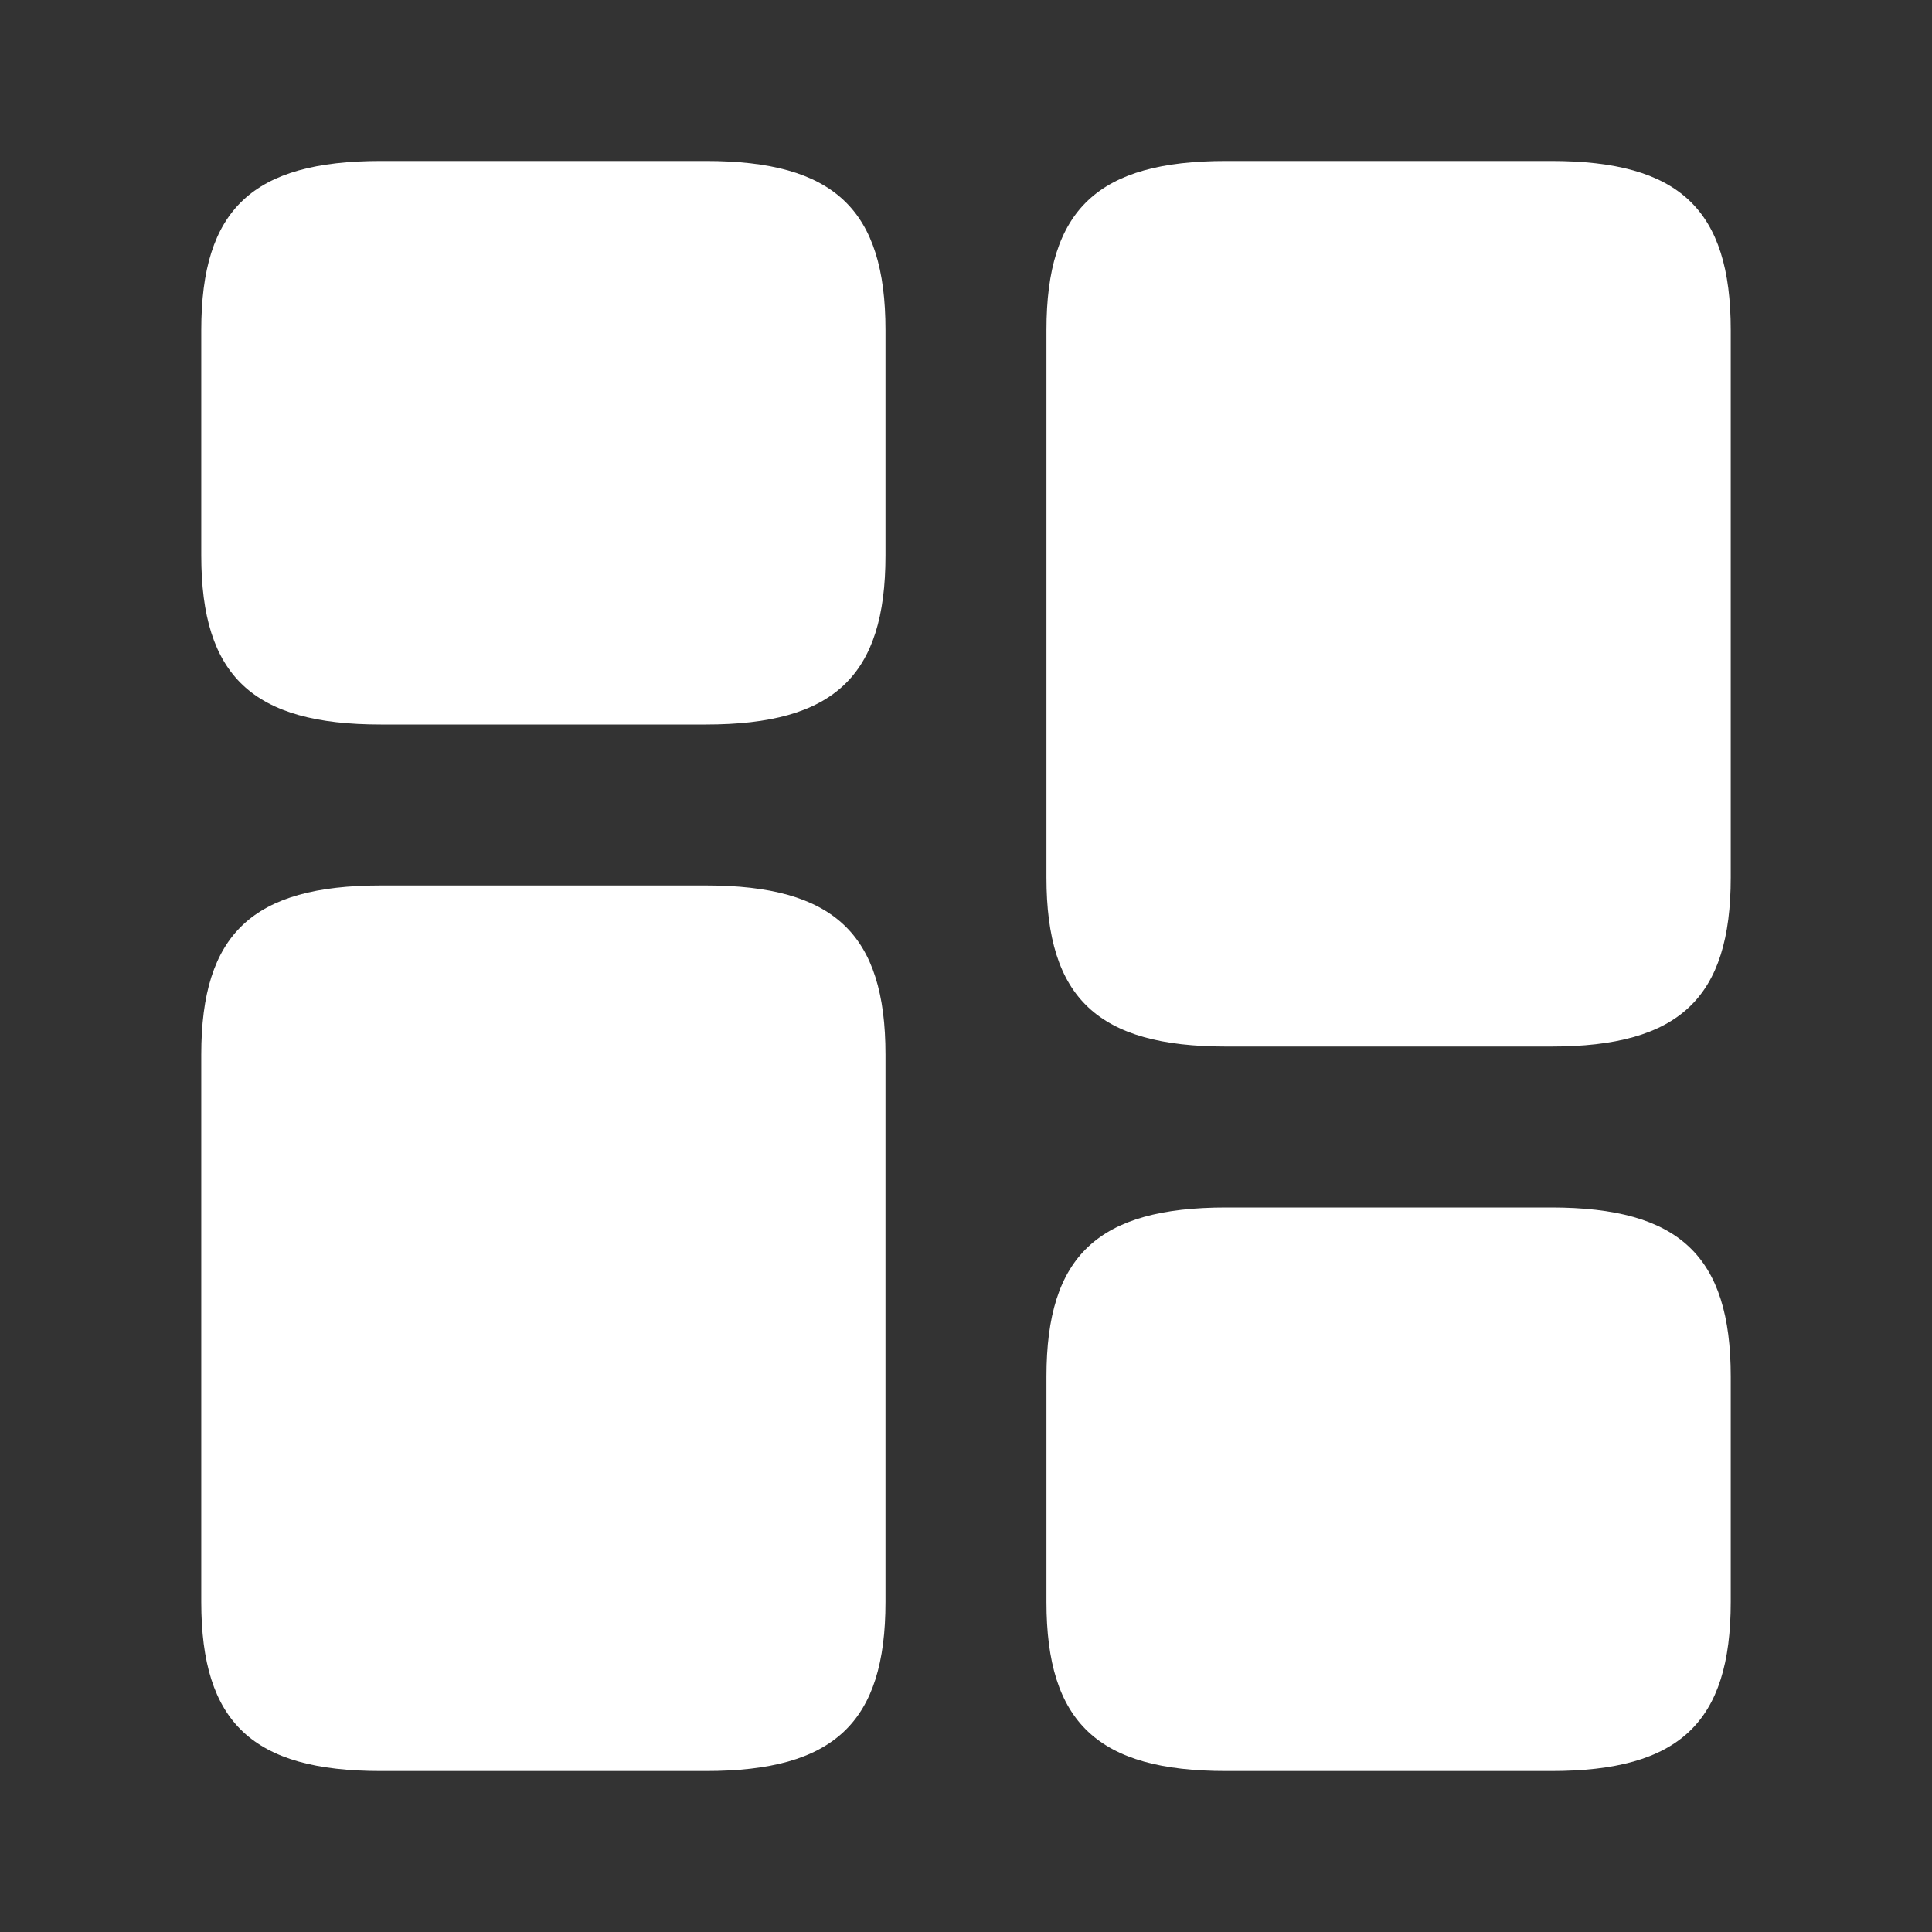 <svg width="28" height="28" viewBox="0 0 28 28" fill="none" xmlns="http://www.w3.org/2000/svg">
<rect x="0" y="0" width="28" height="28" fill="#333333" stroke="none"/>
<path d="M25.083 12.717V4.783C25.083 3.033 24.337 2.333 22.482 2.333H17.768C15.913 2.333 15.166 3.033 15.166 4.783V12.717C15.166 14.467 15.913 15.167 17.768 15.167H22.482C24.337 15.167 25.083 14.467 25.083 12.717ZM12.833 15.283V23.217C12.833 24.967 12.086 25.667 10.232 25.667H5.518C3.663 25.667 2.917 24.967 2.917 23.217V15.283C2.917 13.533 3.663 12.833 5.518 12.833H10.232C12.086 12.833 12.833 13.533 12.833 15.283ZM25.083 23.217V19.95C25.083 18.2 24.337 17.5 22.482 17.5H17.768C15.913 17.5 15.166 18.2 15.166 19.95V23.217C15.166 24.967 15.913 25.667 17.768 25.667H22.482C24.337 25.667 25.083 24.967 25.083 23.217ZM12.833 8.05V4.783C12.833 3.033 12.086 2.333 10.232 2.333H5.518C3.663 2.333 2.917 3.033 2.917 4.783V8.05C2.917 9.8 3.663 10.5 5.518 10.5H10.232C12.086 10.5 12.833 9.8 12.833 8.05Z" fill="white"/>
</svg>

